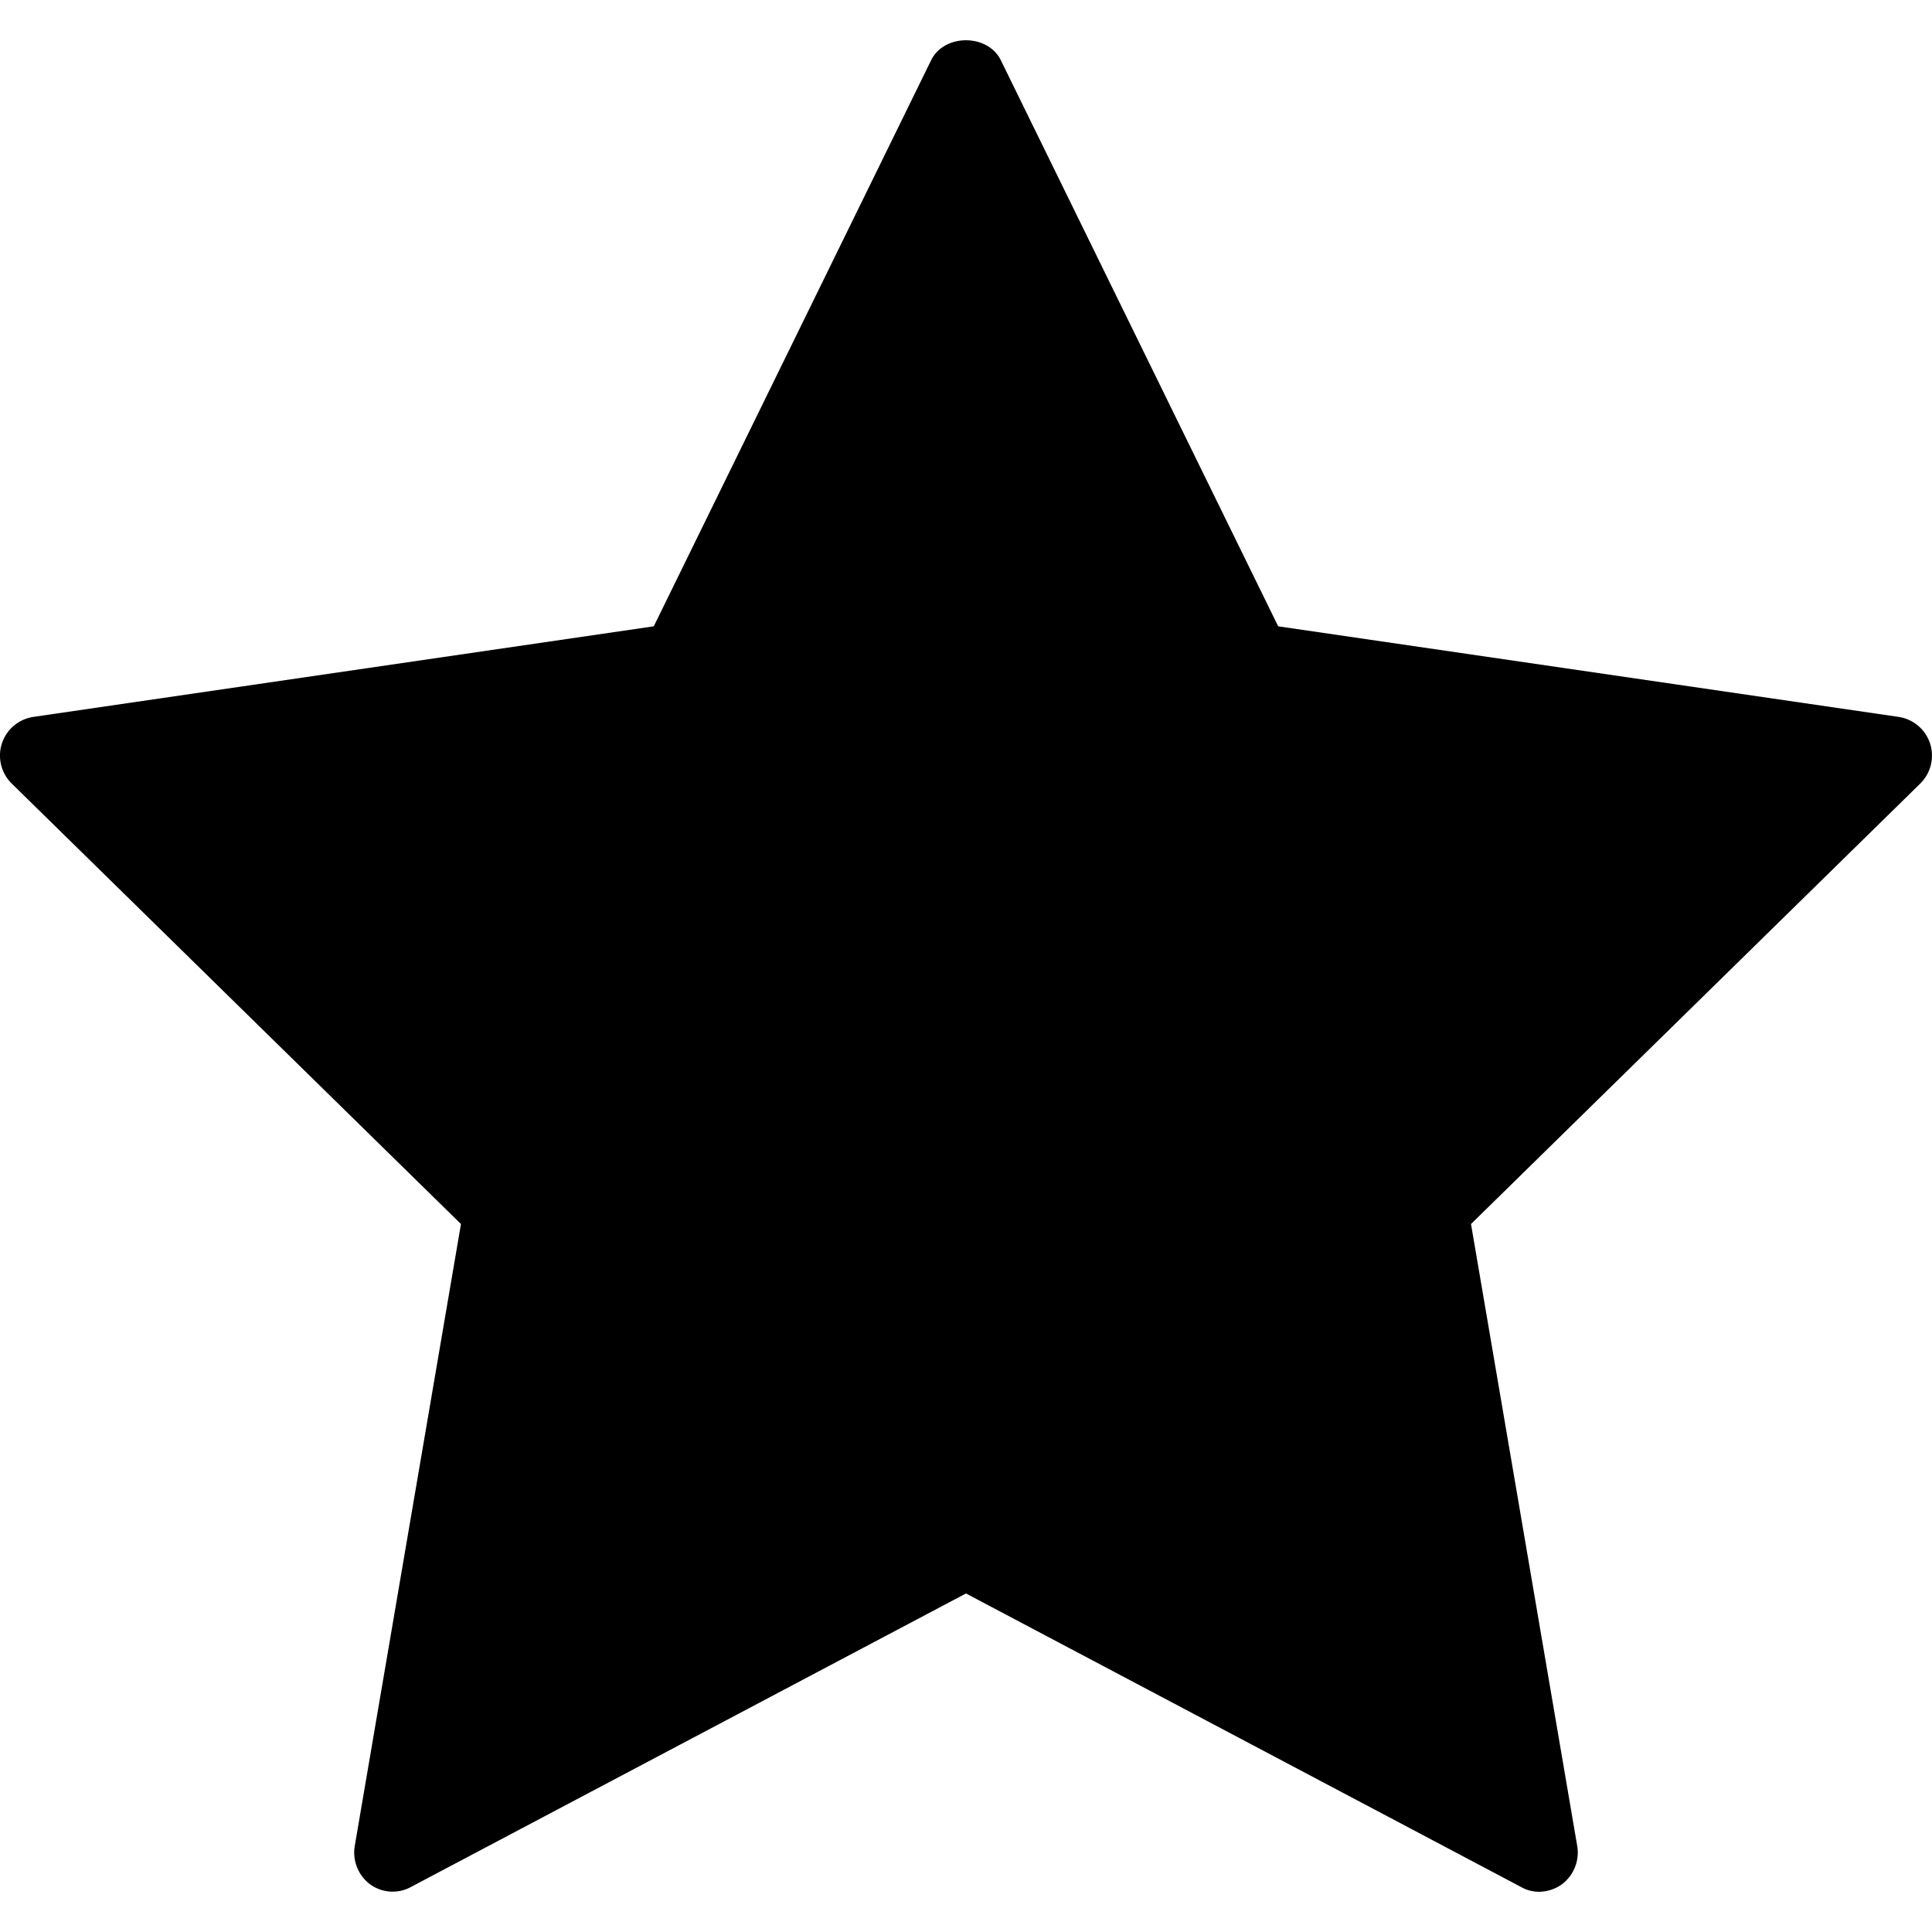 <svg width="256" height="256" version="1.1" xmlns="http://www.w3.org/2000/svg">
	<style>
		path { fill: #000000; }
		@media (prefers-color-scheme: light) {
		path { fill: #ffffff; }
		}
	</style>
	<path
		d="m255.74 98.499a5.2 5.2 0 0 0-4.147-3.504l-82.226-12.005-36.762-75.03c-1.741-3.501-7.475-3.501-9.216 0l-36.762 75.03-82.226 12.005a5.2 5.2 0 0 0-4.147 3.504 5.205 5.205 0 0 0 1.28 5.307l59.546 58.384-14.08 82.448c-0.307 1.907 0.461 3.867 2.048 5.051a5.077 5.077 0 0 0 5.376 0.36l73.574-38.906 73.574 38.906c0.717 0.413 1.536 0.619 2.355 0.619a5.28 5.28 0 0 0 3.021-0.979 5.264 5.264 0 0 0 2.048-5.051l-14.08-82.448 59.546-58.382c1.381-1.392 1.893-3.403 1.28-5.307z"
		stroke-width="2.667" />
</svg>
